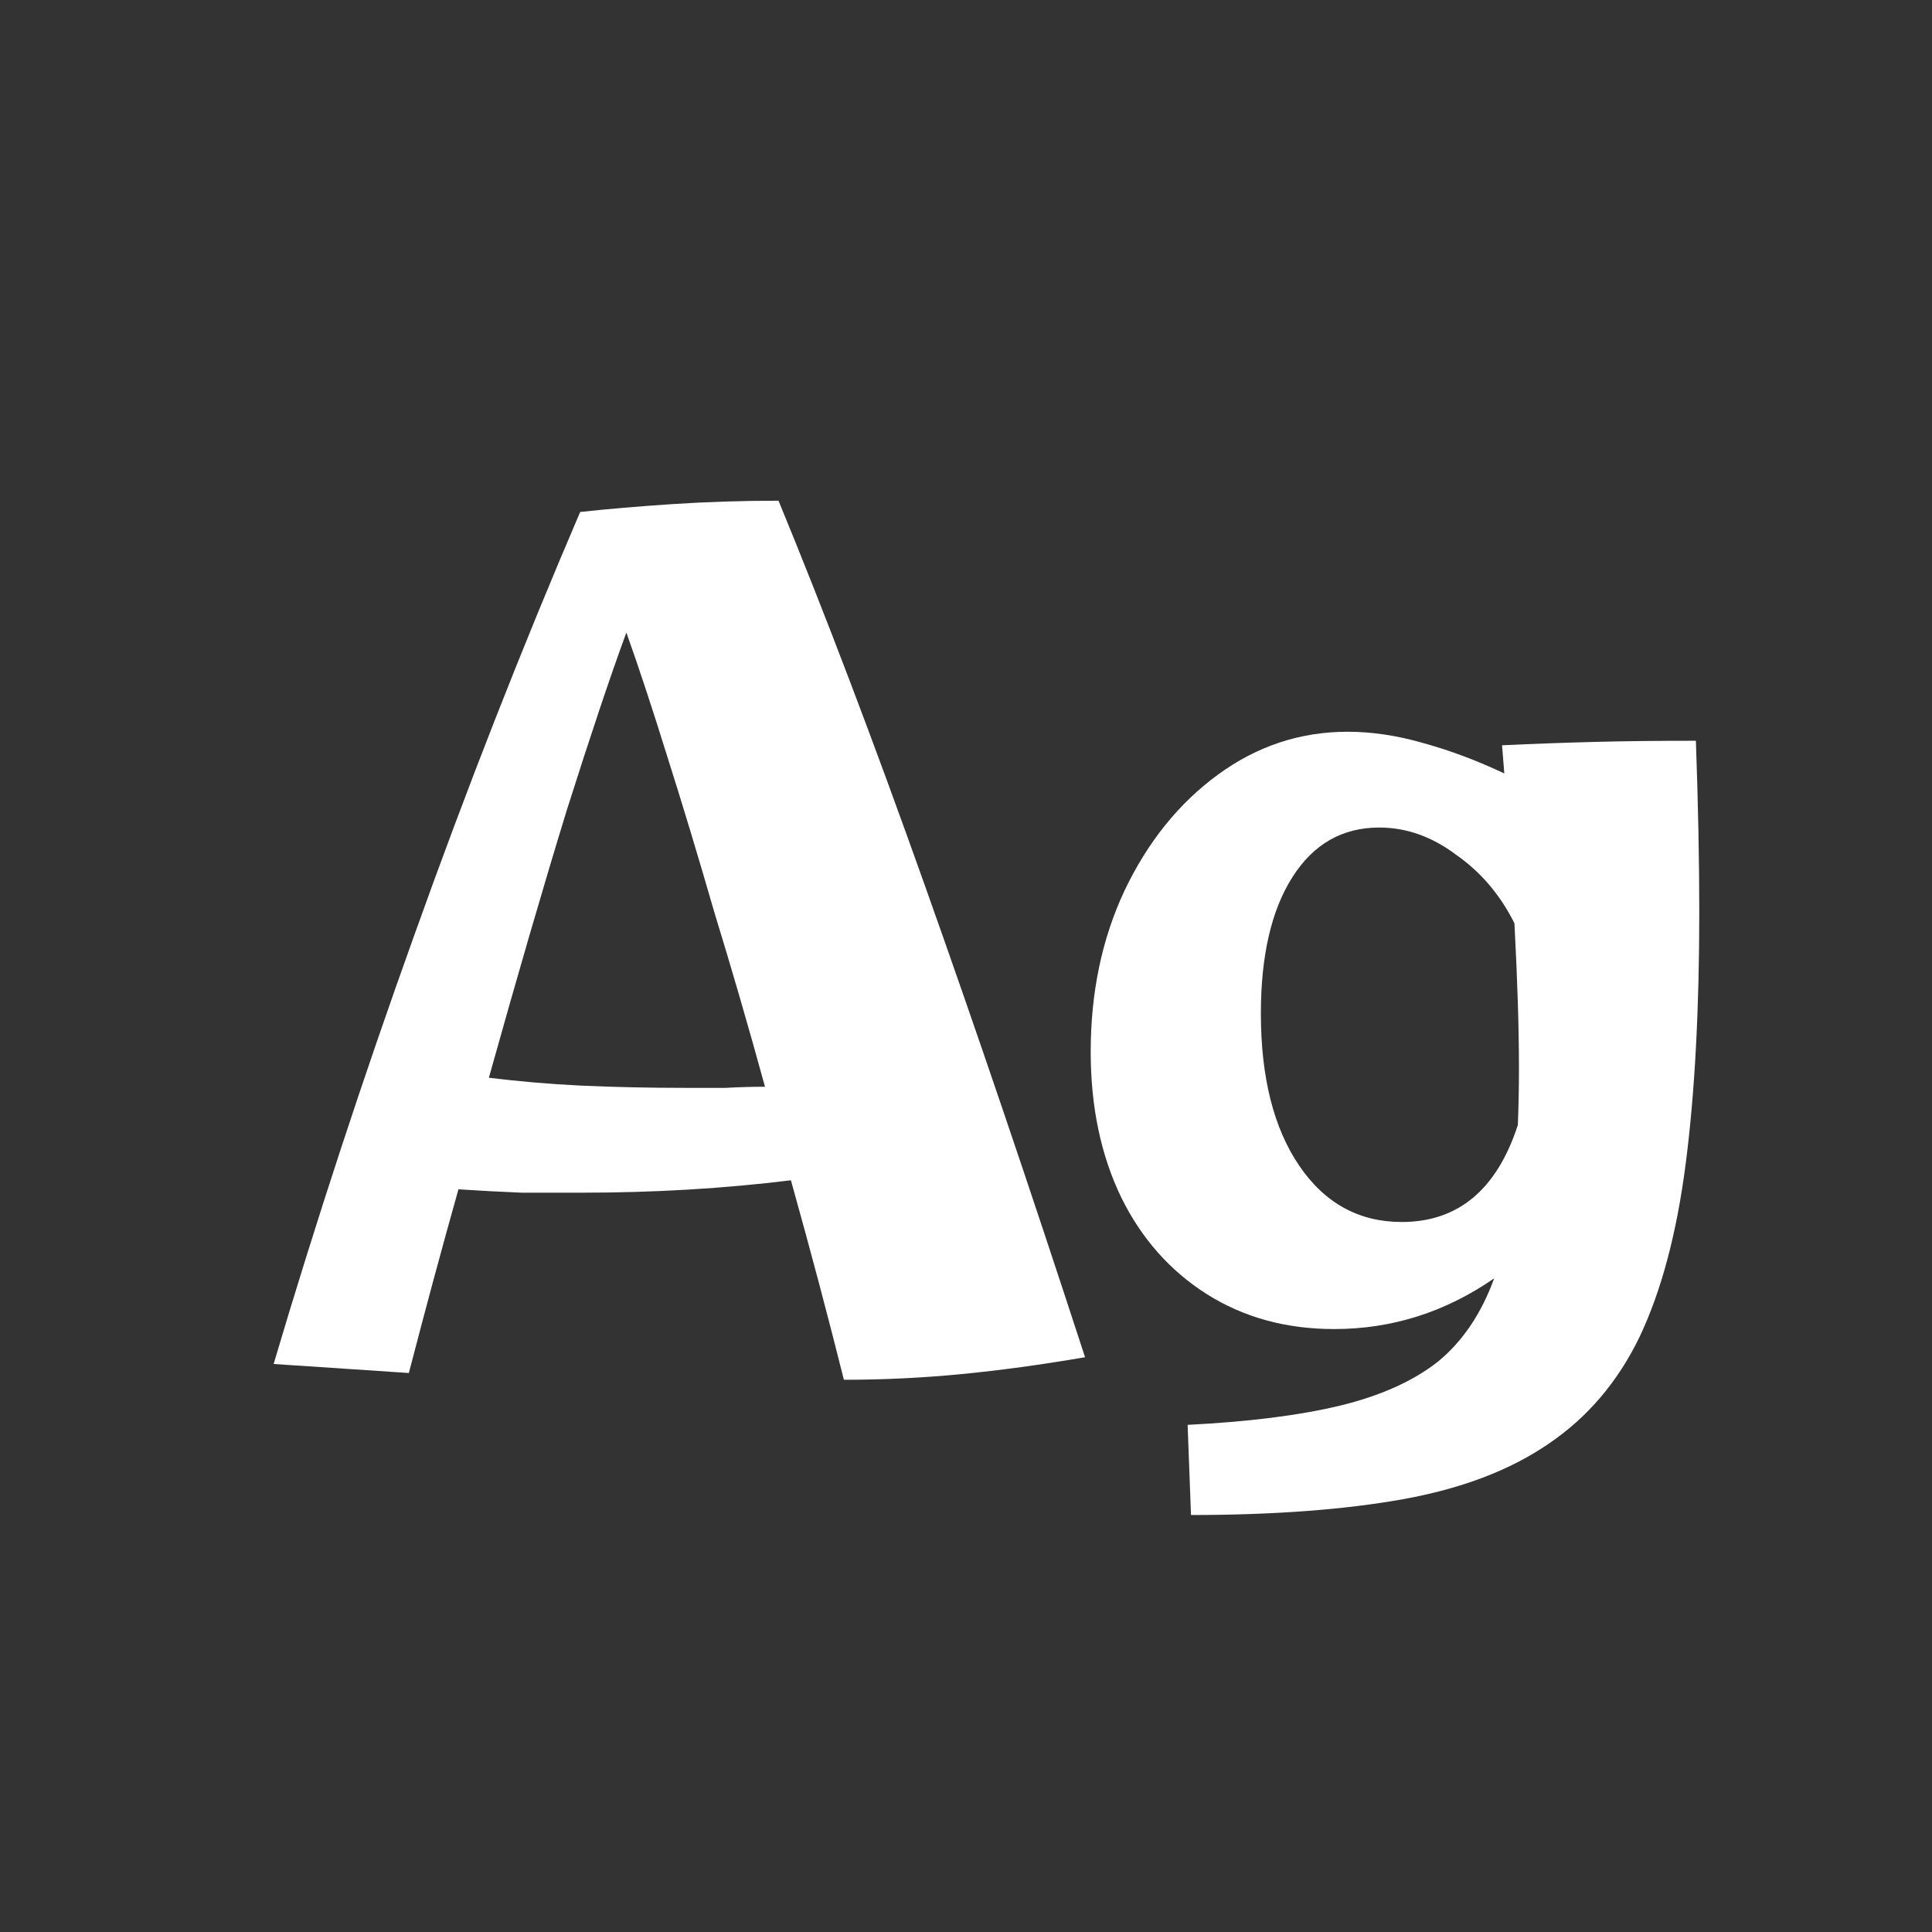 <svg width="24" height="24" viewBox="0 0 24 24" fill="none" xmlns="http://www.w3.org/2000/svg">
<rect x="0" y="0" width="24" height="24" fill="#333333" stroke="none"/>
<path d="M7.235 14.816C6.993 14.816 6.741 14.816 6.479 14.816C6.227 14.806 5.966 14.792 5.695 14.774C5.49 15.502 5.285 16.262 5.079 17.056L3.399 16.944C3.922 15.18 4.505 13.402 5.149 11.61C5.793 9.808 6.479 8.058 7.207 6.36C7.553 6.322 7.935 6.29 8.355 6.262C8.785 6.234 9.223 6.22 9.671 6.22C10.241 7.601 10.848 9.197 11.492 11.008C12.136 12.818 12.798 14.769 13.479 16.86C12.938 16.953 12.425 17.023 11.94 17.07C11.463 17.116 10.978 17.14 10.483 17.14C10.287 16.356 10.068 15.53 9.825 14.662C8.995 14.764 8.131 14.816 7.235 14.816ZM7.781 7.858C7.585 8.39 7.338 9.127 7.039 10.07C6.75 11.012 6.428 12.118 6.073 13.388C6.447 13.434 6.829 13.467 7.221 13.486C7.623 13.504 8.052 13.514 8.509 13.514C8.677 13.514 8.845 13.514 9.013 13.514C9.191 13.504 9.354 13.5 9.503 13.5C9.298 12.753 9.088 12.03 8.873 11.33C8.668 10.62 8.472 9.972 8.285 9.384C8.099 8.786 7.931 8.278 7.781 7.858ZM14.795 18.82L14.753 17.7C15.509 17.662 16.139 17.583 16.643 17.462C17.147 17.34 17.553 17.158 17.861 16.916C18.169 16.664 18.402 16.318 18.561 15.88C17.954 16.3 17.292 16.51 16.573 16.51C15.976 16.51 15.448 16.365 14.991 16.076C14.534 15.786 14.179 15.385 13.927 14.872C13.675 14.349 13.549 13.747 13.549 13.066C13.549 12.328 13.689 11.661 13.969 11.064C14.258 10.457 14.646 9.976 15.131 9.622C15.616 9.267 16.153 9.09 16.741 9.09C17.04 9.09 17.352 9.136 17.679 9.23C18.015 9.323 18.351 9.449 18.687 9.608C18.678 9.496 18.668 9.379 18.659 9.258C19.07 9.239 19.457 9.225 19.821 9.216C20.194 9.206 20.61 9.202 21.067 9.202C21.095 9.995 21.109 10.704 21.109 11.33C21.109 12.543 21.053 13.584 20.941 14.452C20.829 15.32 20.638 16.038 20.367 16.608C20.096 17.168 19.718 17.611 19.233 17.938C18.757 18.264 18.155 18.493 17.427 18.624C16.699 18.754 15.822 18.82 14.795 18.82ZM15.663 12.59C15.663 13.383 15.822 14.013 16.139 14.48C16.456 14.946 16.881 15.18 17.413 15.18C18.113 15.18 18.594 14.778 18.855 13.976C18.864 13.761 18.869 13.528 18.869 13.276C18.869 13.014 18.864 12.739 18.855 12.45C18.846 12.16 18.832 11.834 18.813 11.47C18.636 11.115 18.393 10.83 18.085 10.616C17.786 10.392 17.469 10.28 17.133 10.28C16.676 10.28 16.316 10.485 16.055 10.896C15.794 11.306 15.663 11.871 15.663 12.59Z" fill="white"/>
</svg>
